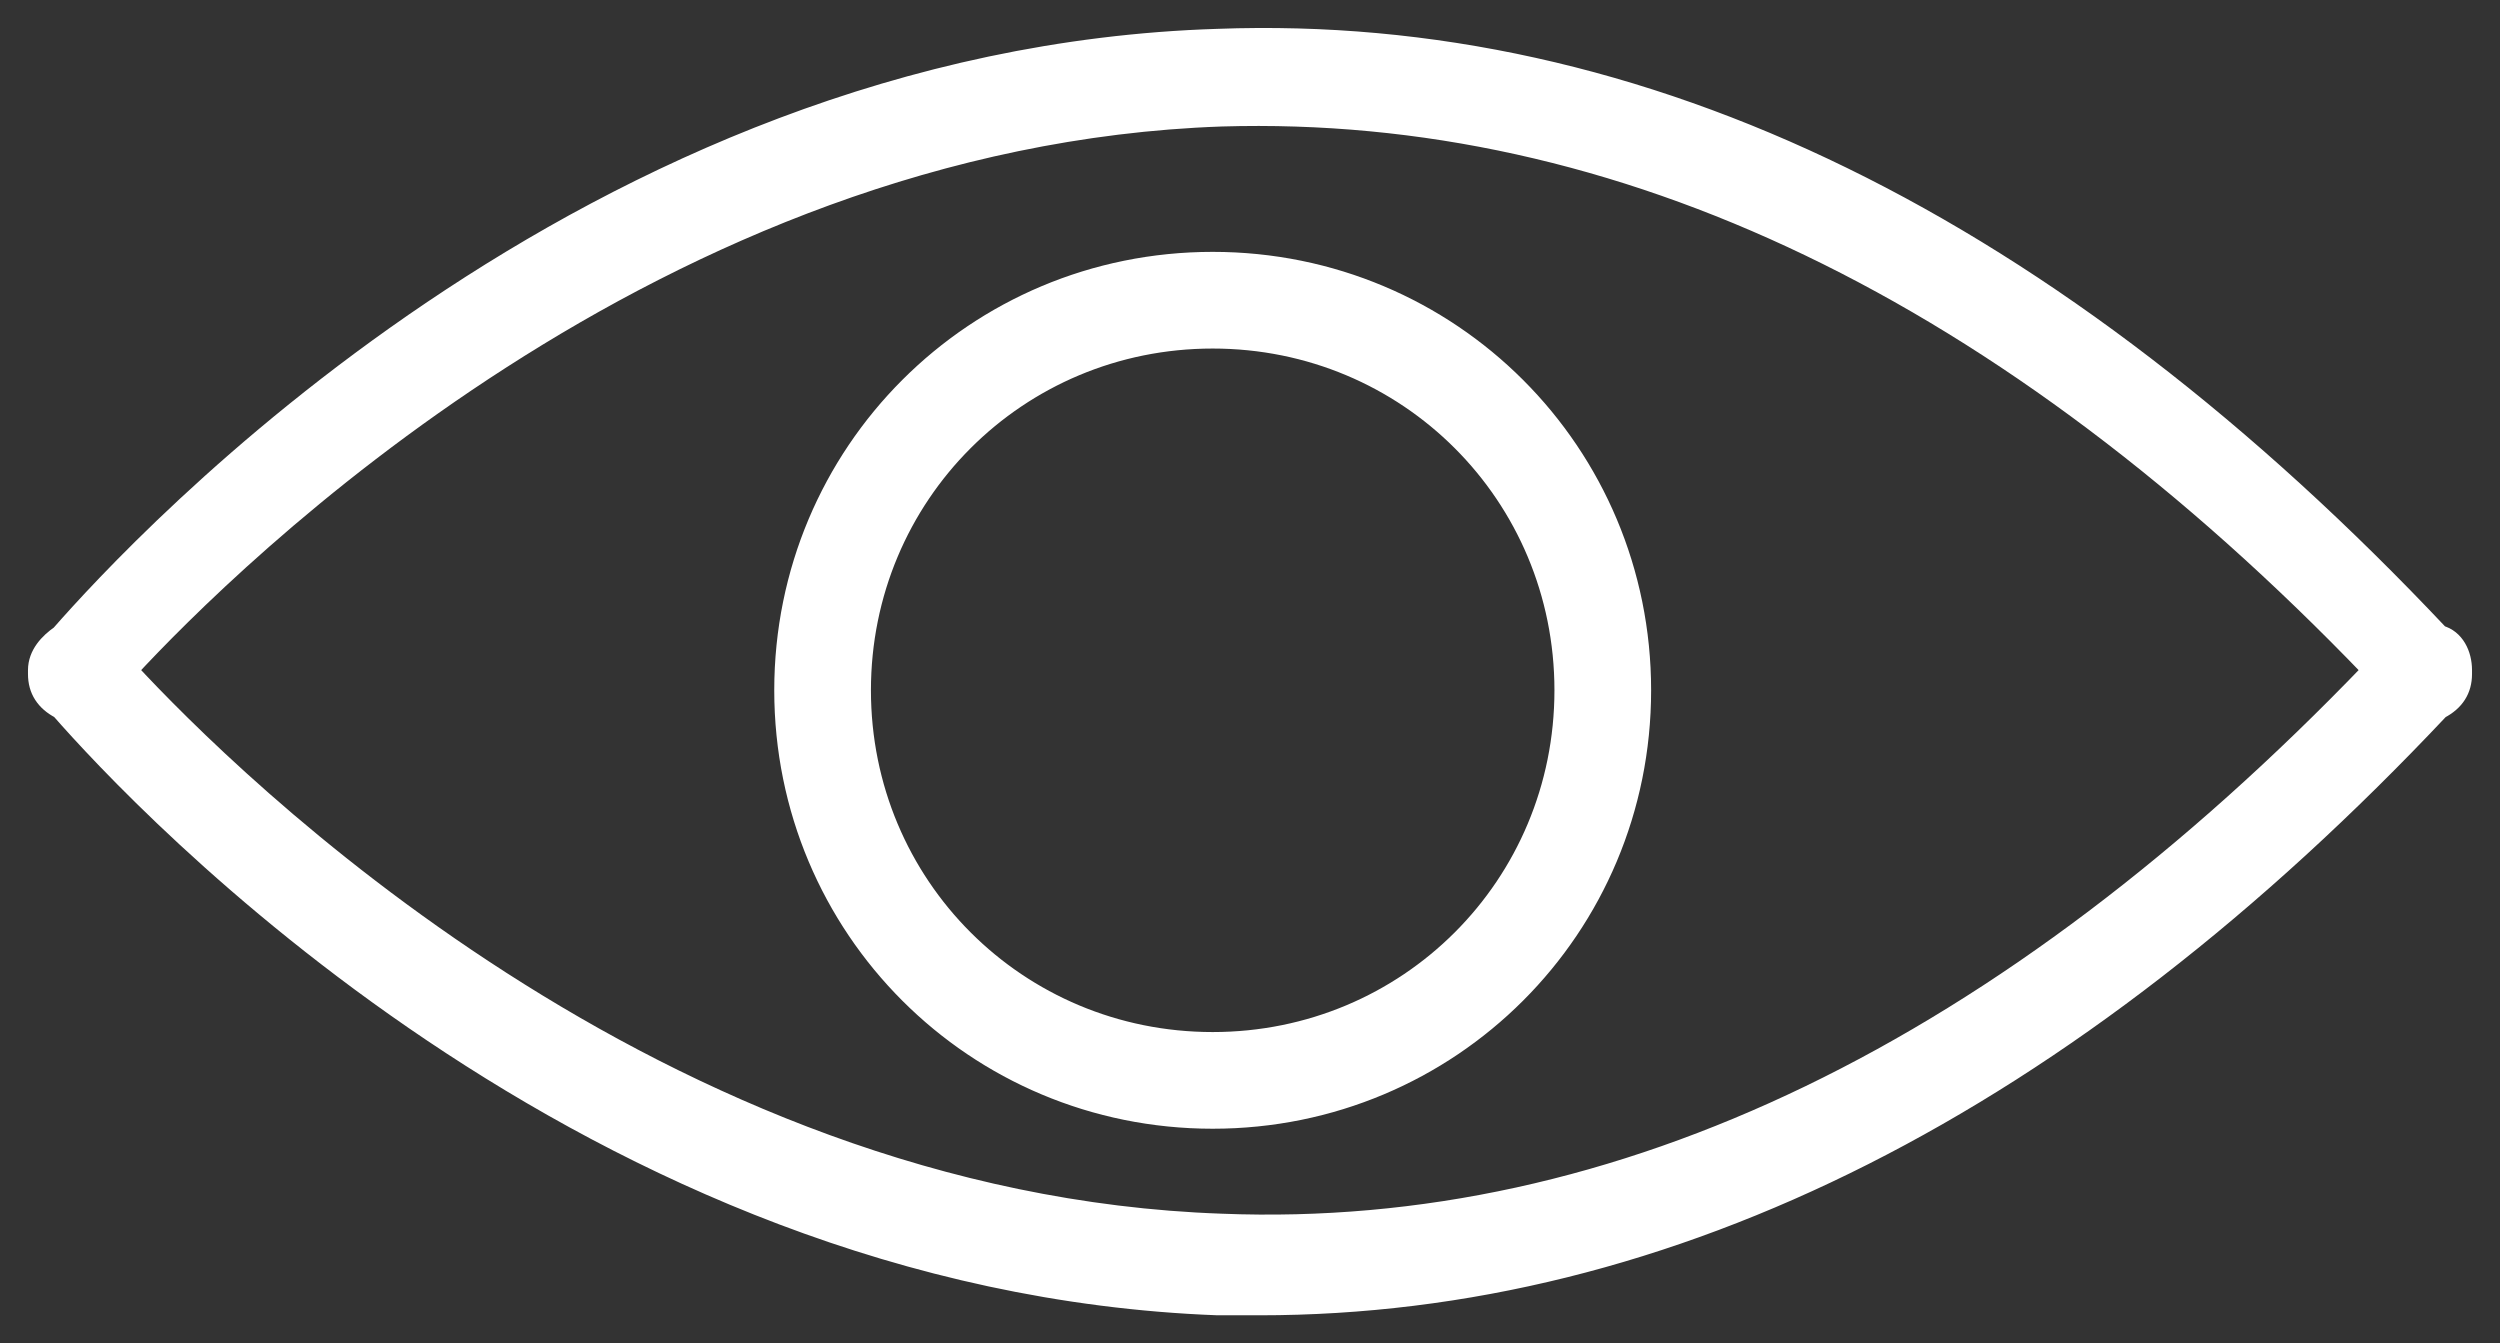 
<svg width="67px" height="36px" viewBox="0 0 67 36" version="1.1" xmlns="http://www.w3.org/2000/svg" xmlns:xlink="http://www.w3.org/1999/xlink">
    <rect x="0" y="0" width="67" height="36" fill="#333333" stroke="none"/>
    <!-- Generator: Sketch 47.1 (45422) - http://www.bohemiancoding.com/sketch -->
    <desc>Created with Sketch.</desc>
    <defs></defs>
    <g id="Page-1" stroke="none" stroke-width="1" fill="none" fill-rule="evenodd">
        <g id="lid" transform="translate(1, 1)" stroke="#FFFFFF" stroke-width="0.5" fill="#FFFFFF" fill-rule="nonzero">
            <path d="M31.635,34 C32.042,34 32.347,34 32.754,34 C43.74,34 54.421,28.602 64.39,18.017 C64.797,17.805 65,17.488 65,17.064 L65,16.959 C65,16.535 64.797,16.112 64.39,16.006 C54.014,4.998 43.028,-0.4 31.635,0.023 C14.75,0.552 2.746,13.572 0.61,16.006 C0.305,16.218 0,16.535 0,16.959 L0,17.064 C0,17.488 0.203,17.805 0.61,18.017 C2.746,20.452 14.75,33.365 31.635,34 Z M31.737,2.14 C42.418,1.823 52.793,6.797 62.559,16.959 C52.793,27.12 42.418,32.201 31.737,31.777 C16.581,31.248 5.188,19.922 2.441,16.959 C5.188,13.995 16.581,2.669 31.737,2.14 Z" id="Shape"></path>
        </g>
        <g id="iris" transform="translate(1, 1)" stroke="#FFFFFF" stroke-width="0.5" fill="#FFFFFF" fill-rule="nonzero">
            <path d="M31.5,29 C37.877,29 43,23.877 43,17.5 C43,11.123 37.877,6 31.5,6 C25.123,6 20,11.123 20,17.5 C20,23.877 25.123,29 31.5,29 Z M31.5,8.091 C36.727,8.091 40.909,12.273 40.909,17.5 C40.909,22.727 36.727,26.909 31.5,26.909 C26.273,26.909 22.091,22.727 22.091,17.5 C22.091,12.273 26.273,8.091 31.5,8.091 Z" id="Shape"></path>
        </g>
    </g>
</svg>
